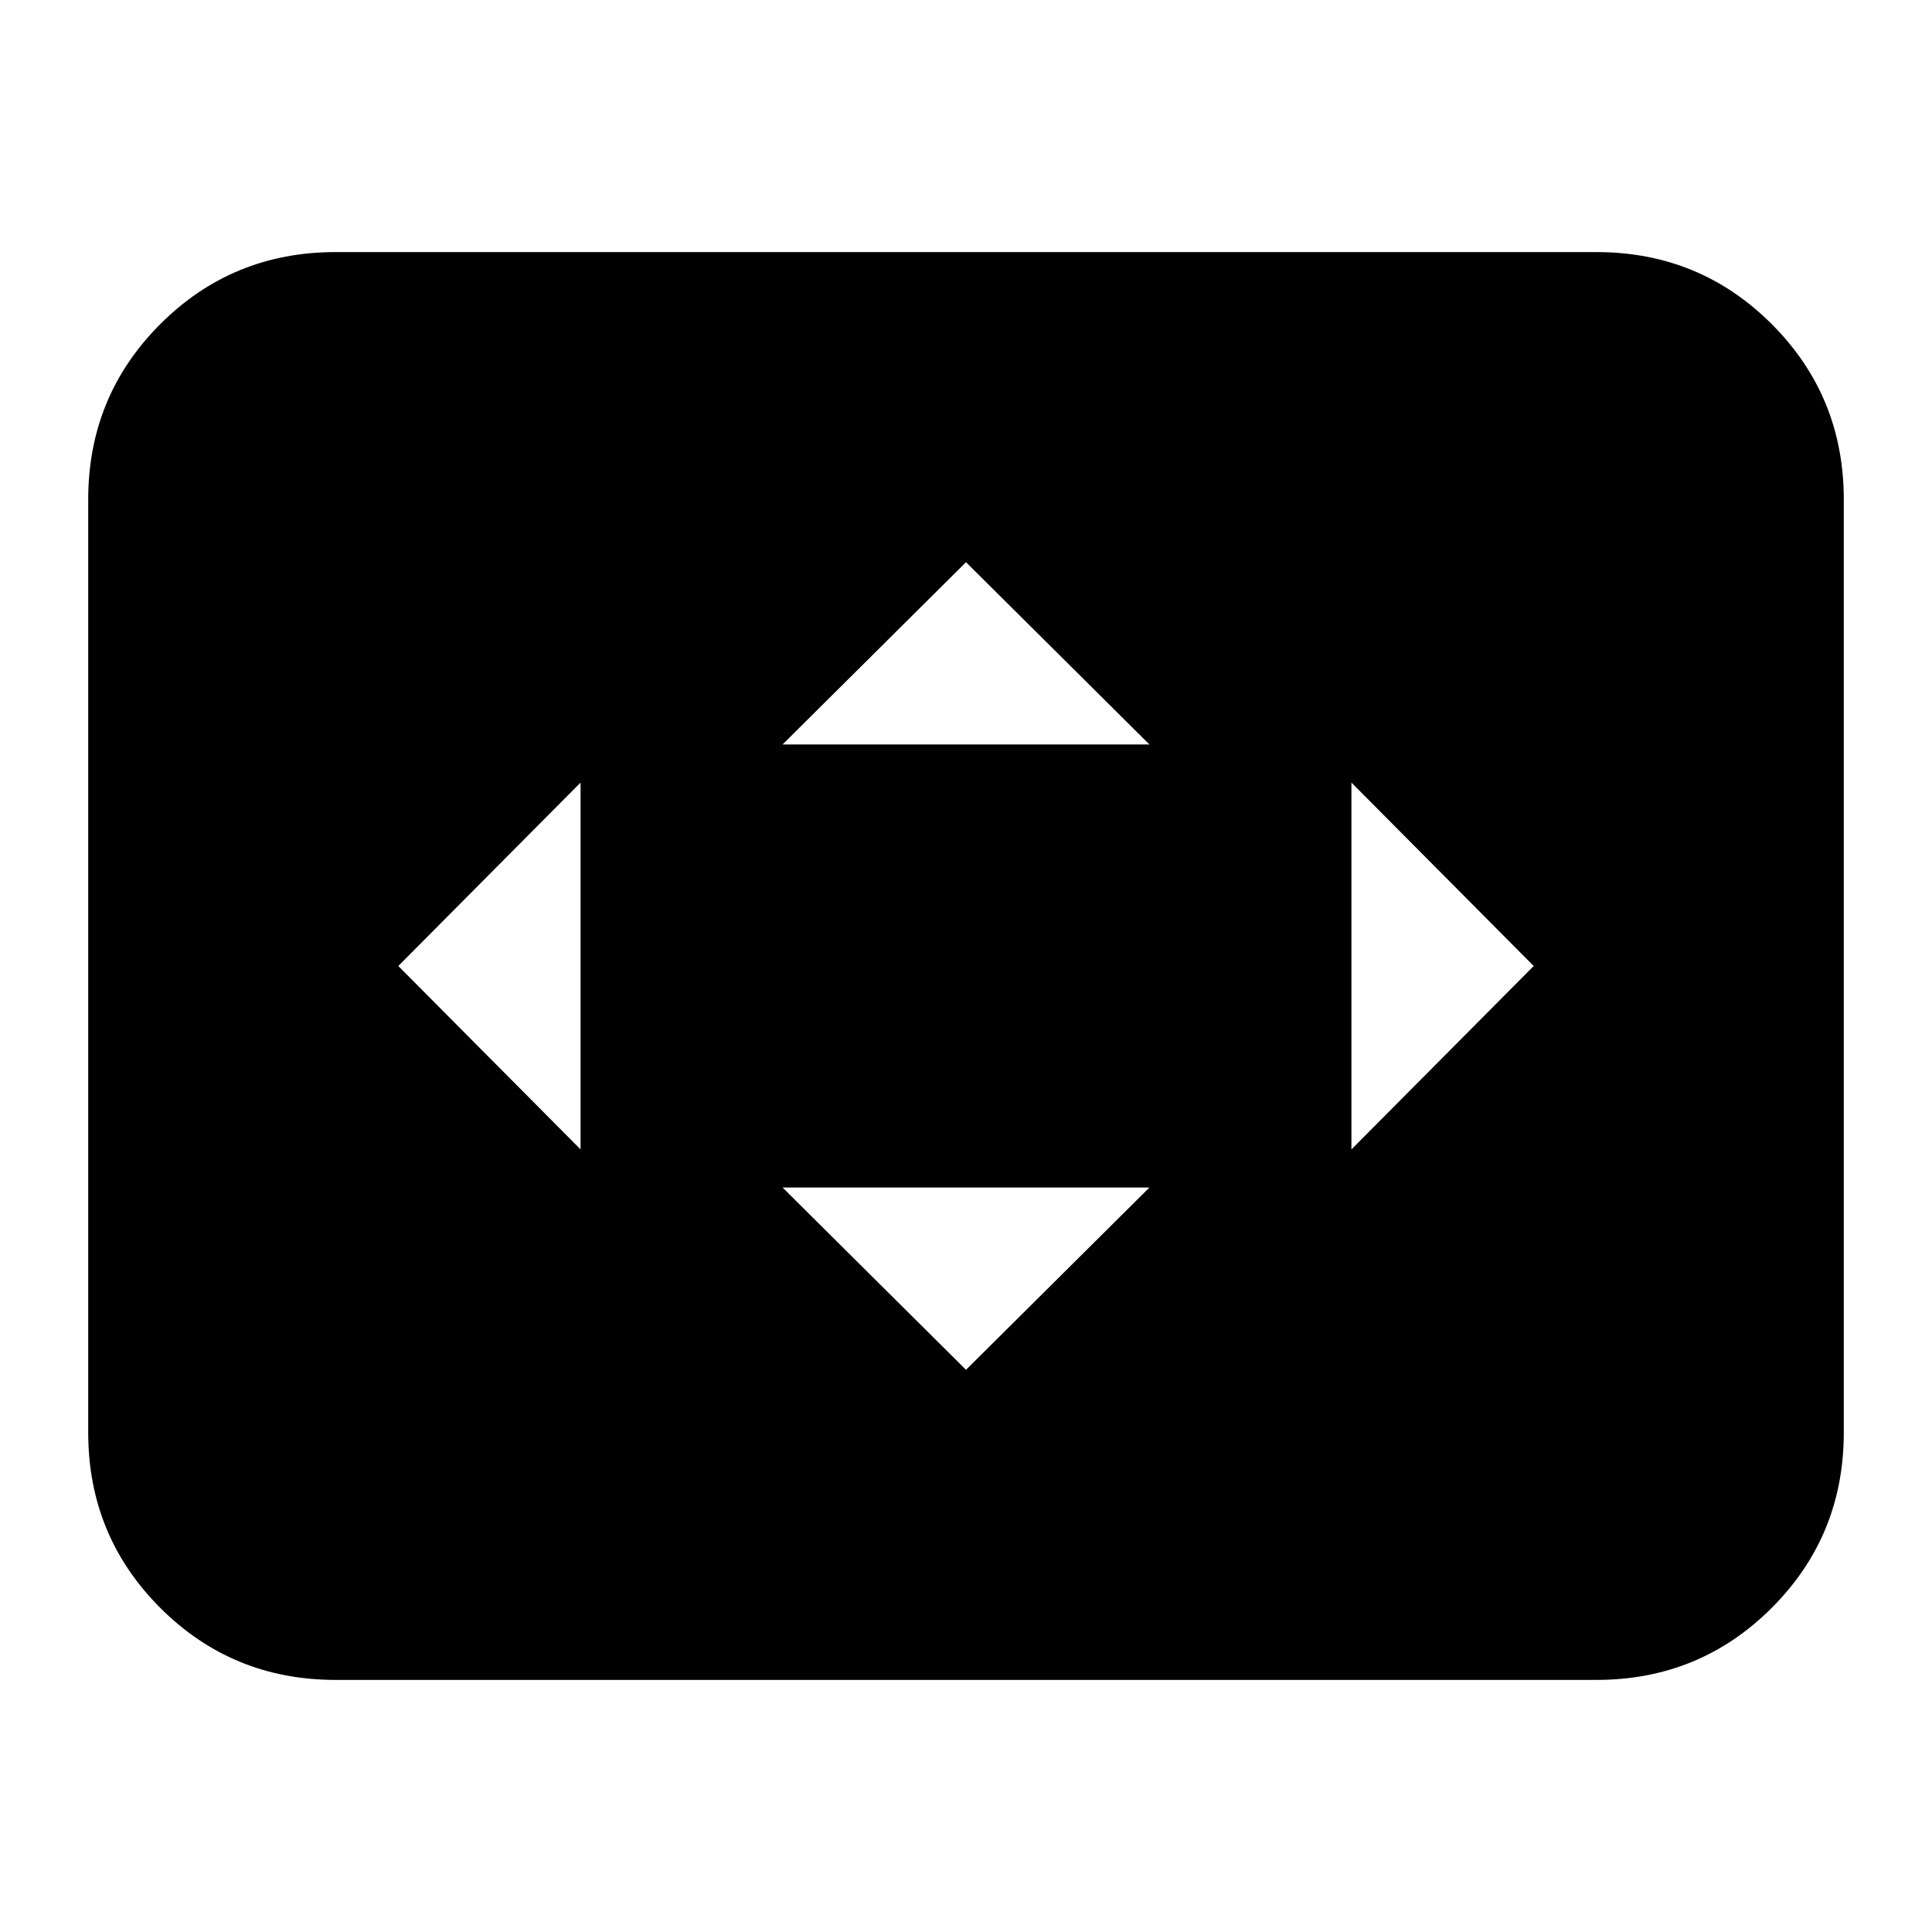 <svg xmlns="http://www.w3.org/2000/svg" height="24" viewBox="0 -960 960 960" width="24"><path d="M288.48-388.87v-182.26L197.91-480l90.57 91.13ZM480-279.35l91.13-90.56H388.87L480-279.35Zm-91.13-310.74h182.26L480-680.65l-91.13 90.56Zm282.65 201.22L762.09-480l-90.57-91.13v182.26ZM166.78-125.26q-51.35 0-87.15-35.8-35.8-35.81-35.8-87.16v-463.56q0-51.35 35.8-87.16 35.8-35.8 87.15-35.8h626.44q51.35 0 87.15 35.8 35.8 35.81 35.8 87.16v463.56q0 51.35-35.8 87.16-35.8 35.8-87.15 35.8H166.78Z"/></svg>